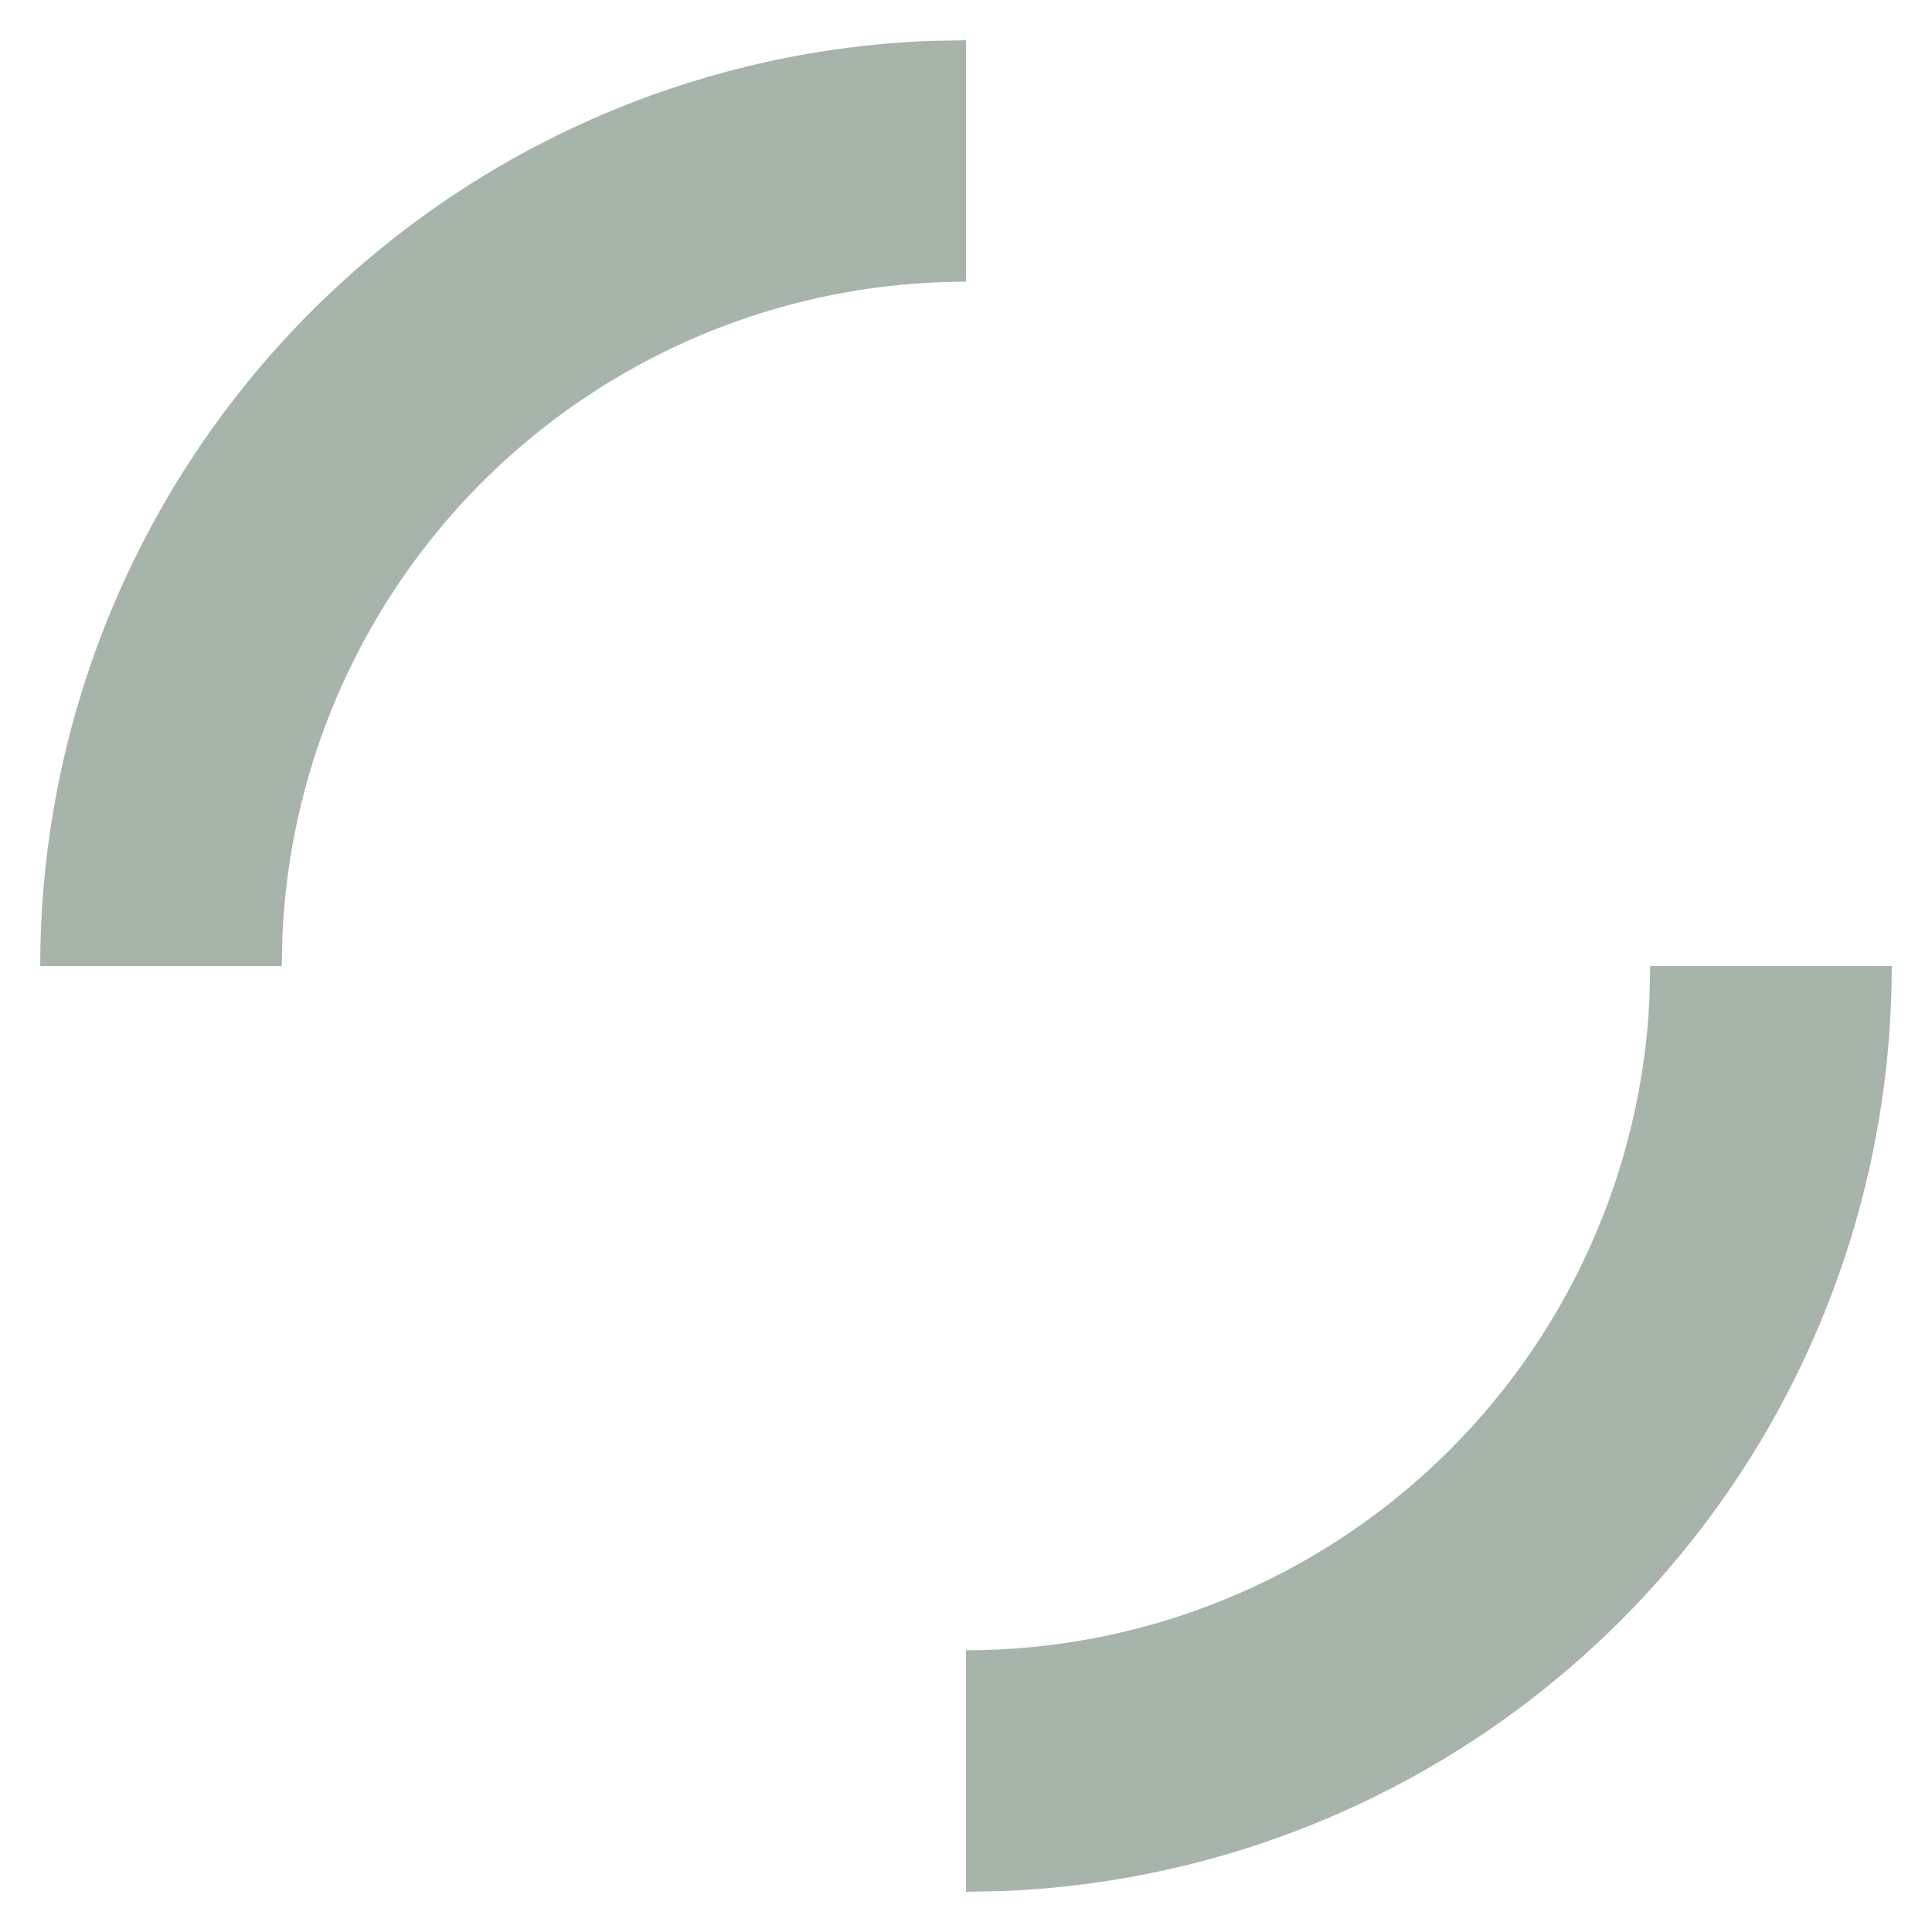 <svg width="12" height="12" xmlns="http://www.w3.org/2000/svg"><path d="M10.25 6h1.5a5.75 5.75 0 01-5.53 5.746L6 11.75v-1.5a4.25 4.25 0 004.245-4.044L10.25 6h1.5-1.5zM6 .25v1.5a4.25 4.25 0 00-4.245 4.044L1.75 6H.25A5.75 5.75 0 015.78.254L6 .25z" fill="#506B57" fill-rule="nonzero" opacity=".5"/></svg>